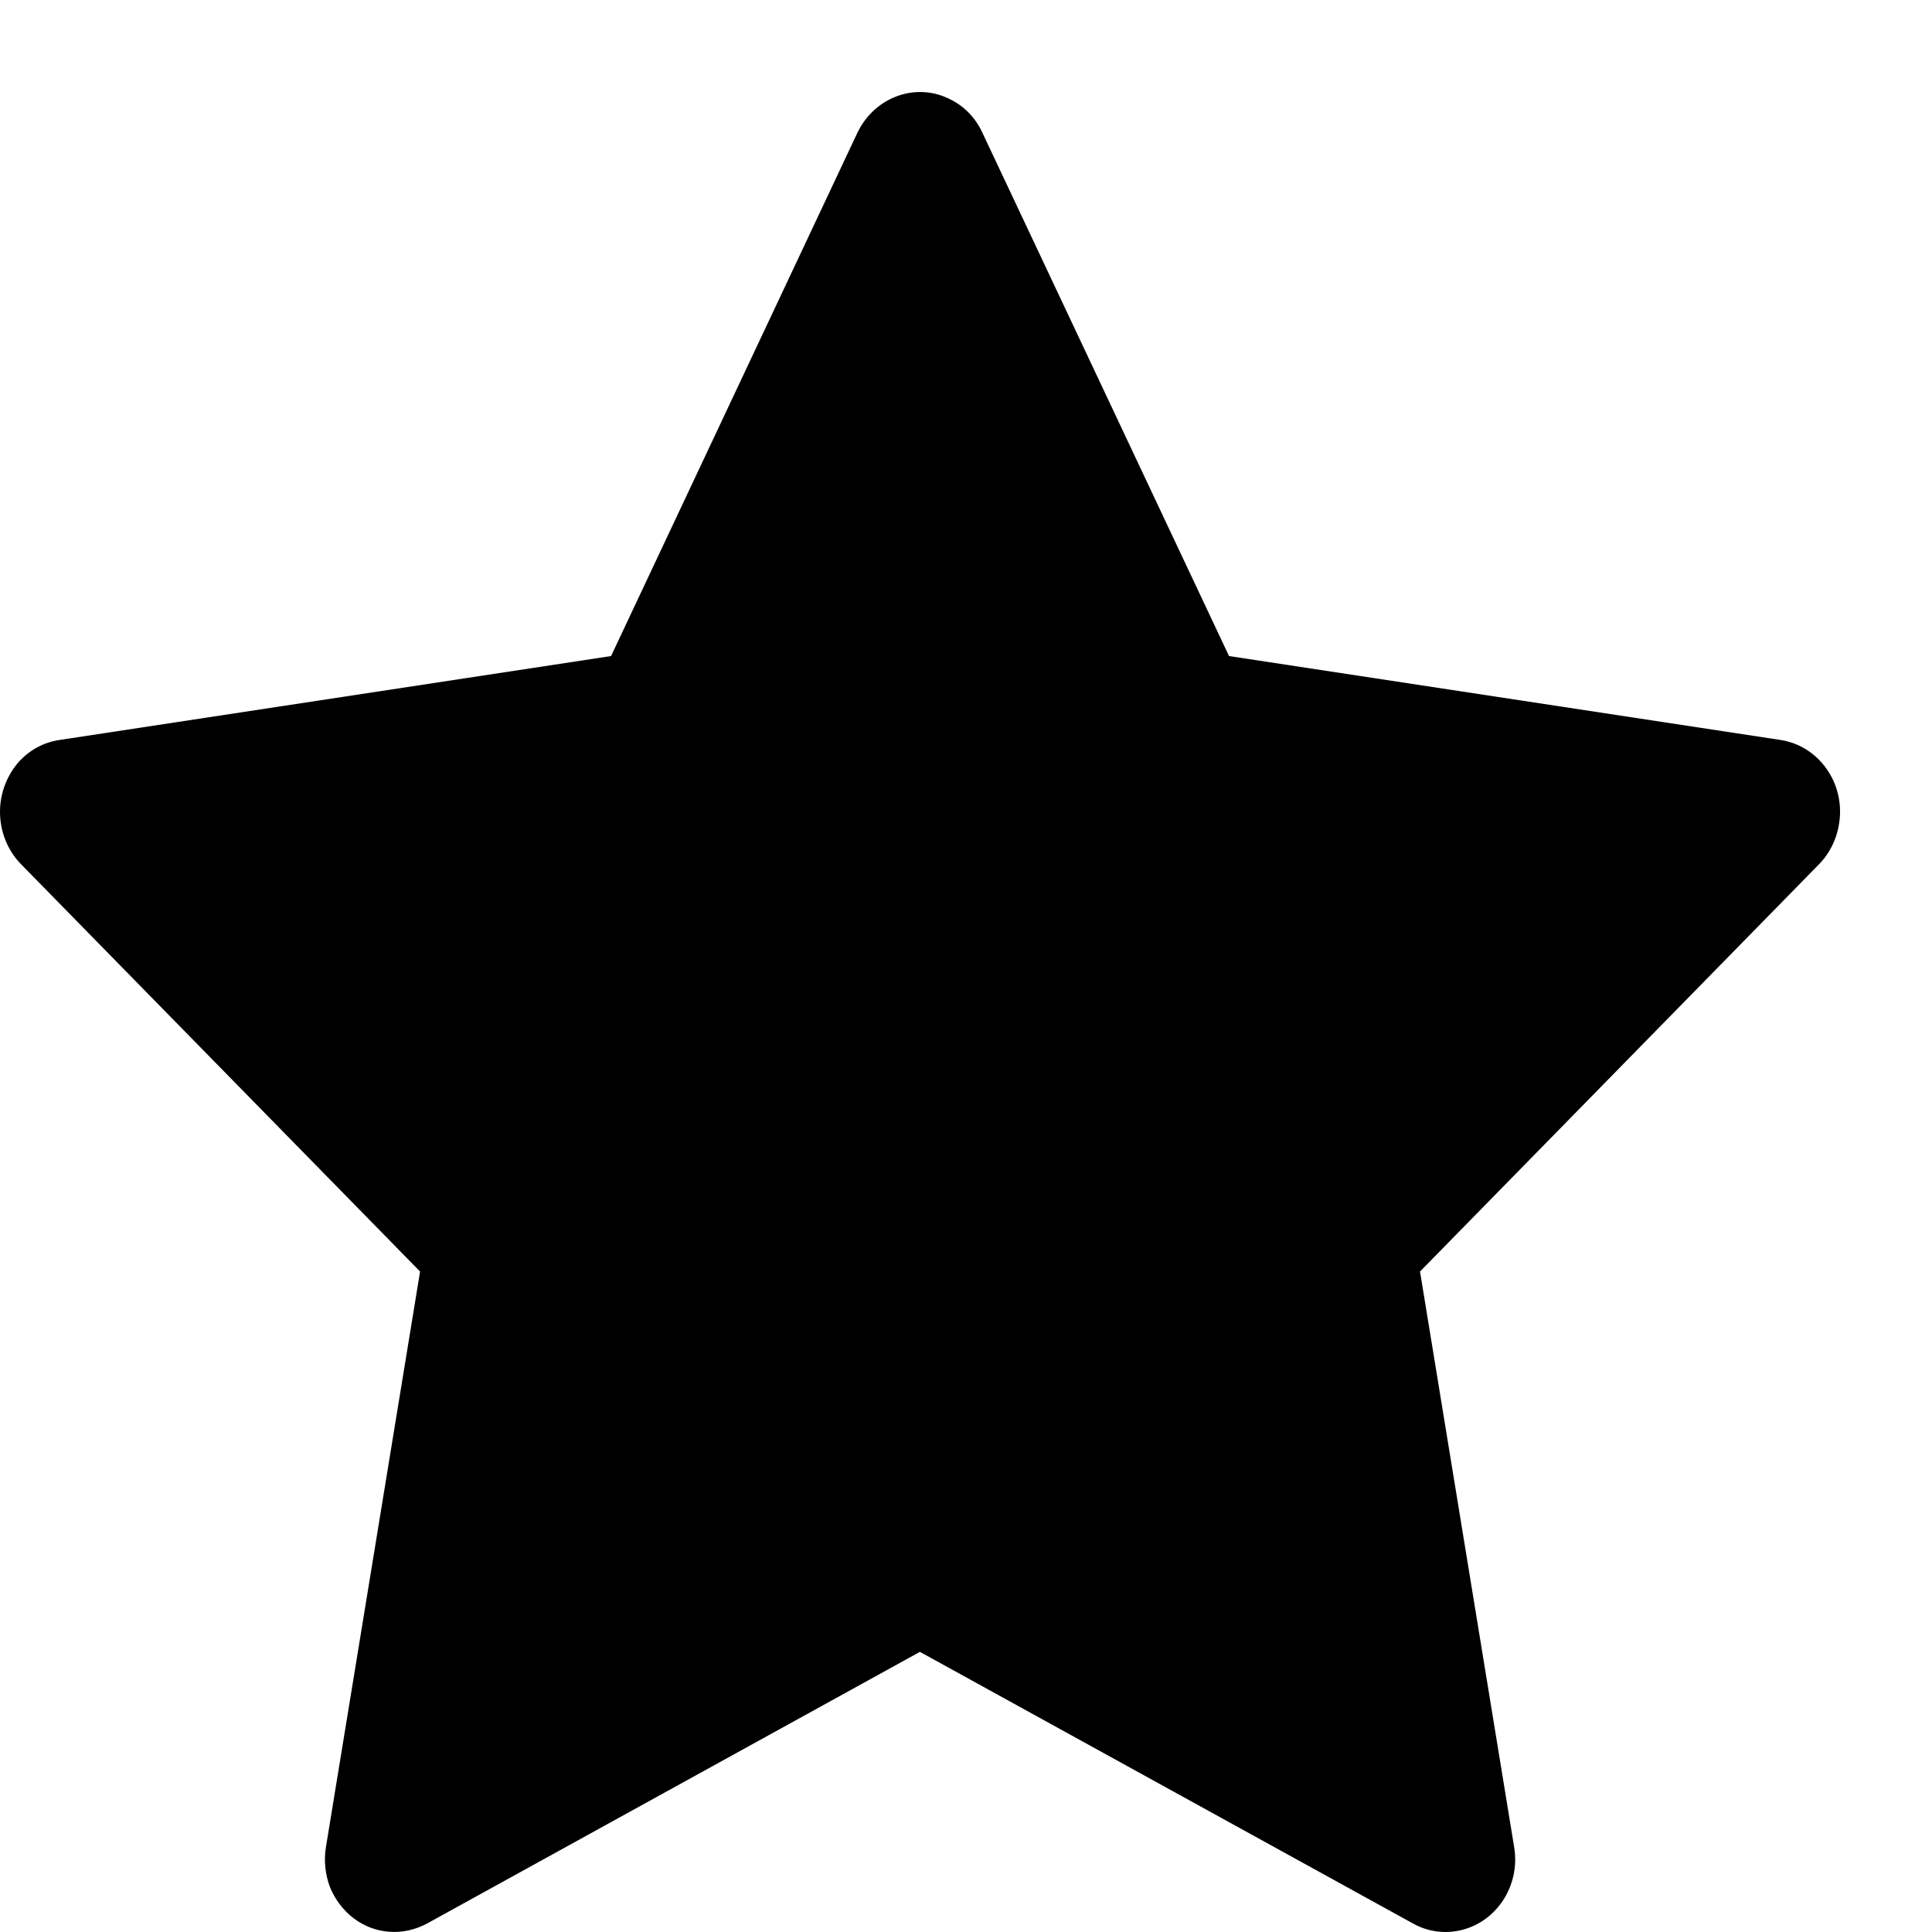 <svg width="7" height="7" viewBox="0 0 7 7" fill="none" xmlns="http://www.w3.org/2000/svg">
<path d="M6.451 2.681L4.453 2.377L3.559 0.48C3.535 0.428 3.495 0.386 3.445 0.361C3.321 0.296 3.17 0.35 3.107 0.48L2.214 2.377L0.216 2.681C0.16 2.689 0.11 2.716 0.071 2.757C0.025 2.808 -0.001 2.875 2.21547e-05 2.945C0.001 3.015 0.028 3.082 0.076 3.131L1.522 4.607L1.181 6.692C1.173 6.74 1.178 6.79 1.195 6.836C1.213 6.881 1.243 6.921 1.281 6.95C1.319 6.979 1.364 6.996 1.41 6.999C1.457 7.003 1.504 6.992 1.546 6.97L3.333 5.985L5.121 6.97C5.17 6.997 5.226 7.006 5.281 6.996C5.418 6.971 5.51 6.835 5.486 6.692L5.145 4.607L6.591 3.131C6.63 3.091 6.656 3.038 6.664 2.98C6.685 2.836 6.589 2.702 6.451 2.681Z" fill="#000"/>
</svg>
